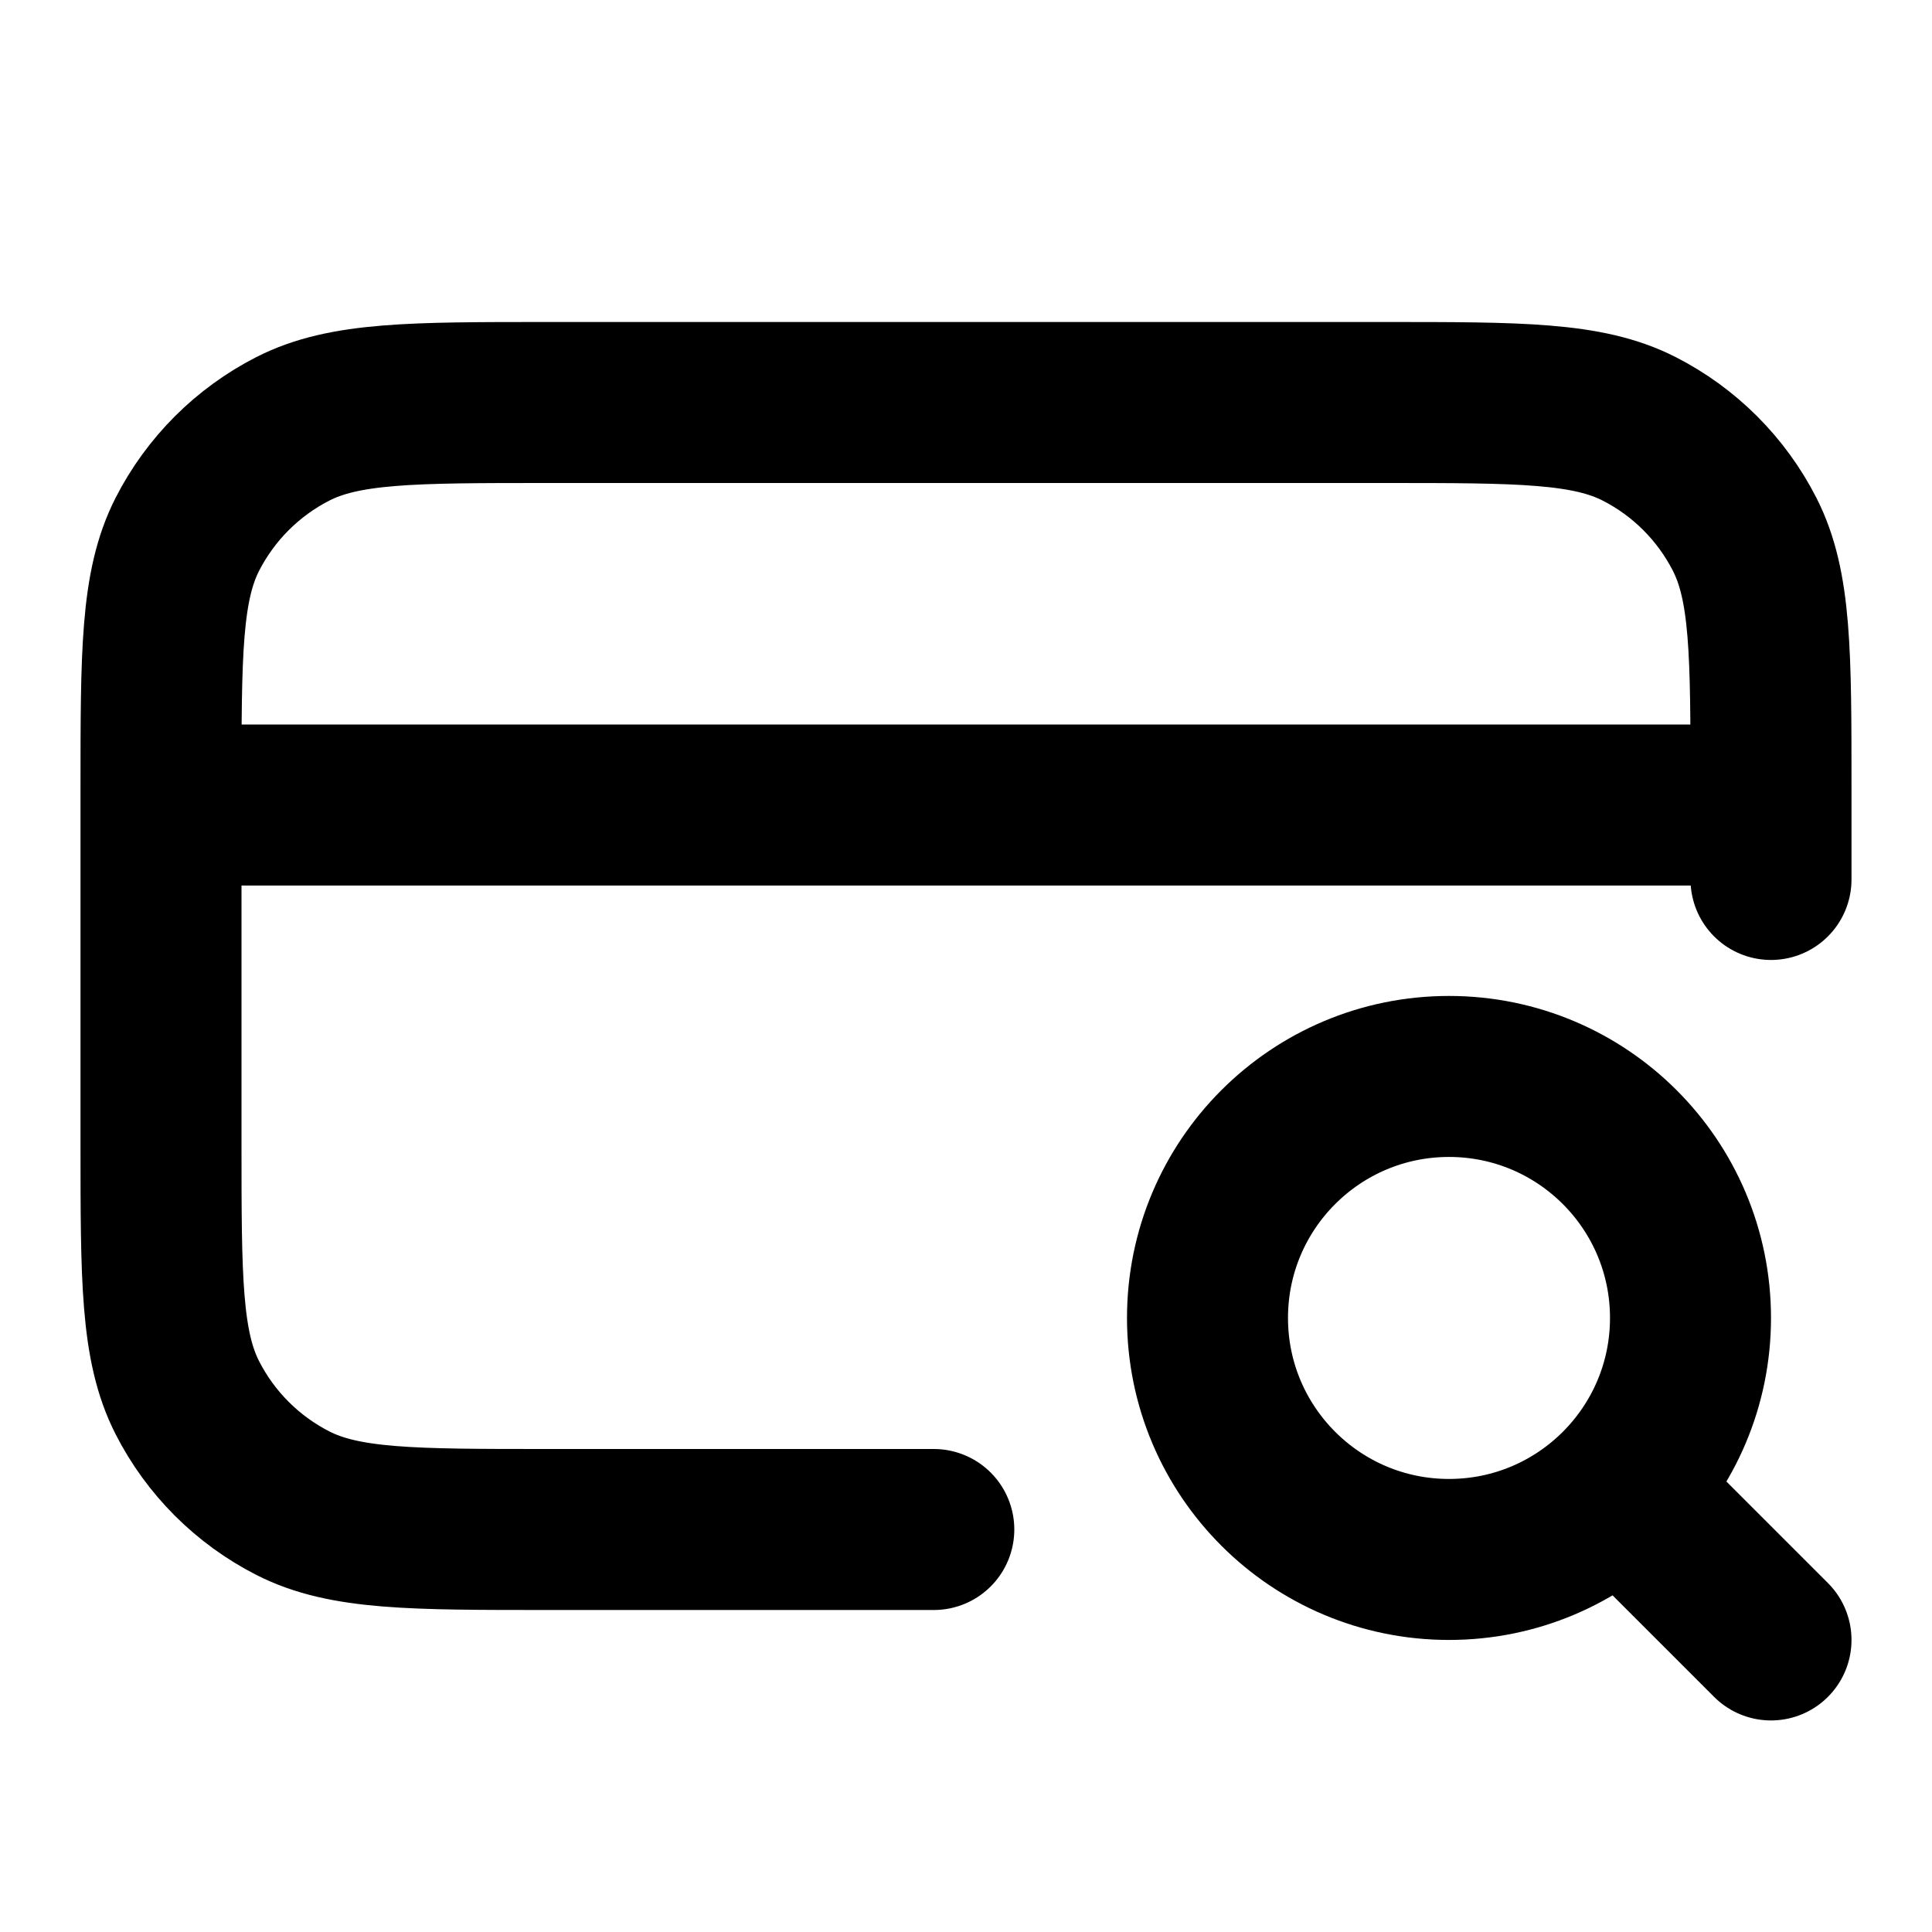 <svg width="24" height="24" viewBox="0 0 24 24" fill="none" xmlns="http://www.w3.org/2000/svg">
<path d="M11.6 19H6.8C5.12 19 4.28 19 3.638 18.673C3.074 18.385 2.615 17.927 2.327 17.362C2 16.72 2 15.88 2 14.2V9.8C2 8.12 2 7.28 2.327 6.638C2.615 6.074 3.074 5.615 3.638 5.327C4.28 5 5.12 5 6.8 5H17.2C18.88 5 19.72 5 20.362 5.327C20.927 5.615 21.385 6.074 21.673 6.638C22 7.28 22 8.12 22 9.8V10.925M2 10H22M20.162 18.534L22 20.372M21 16.372C21 18.029 19.657 19.372 18 19.372C16.343 19.372 15 18.029 15 16.372C15 14.715 16.343 13.372 18 13.372C19.657 13.372 21 14.715 21 16.372Z" stroke="currentColor" stroke-width="2" stroke-linecap="round"/>
</svg>
